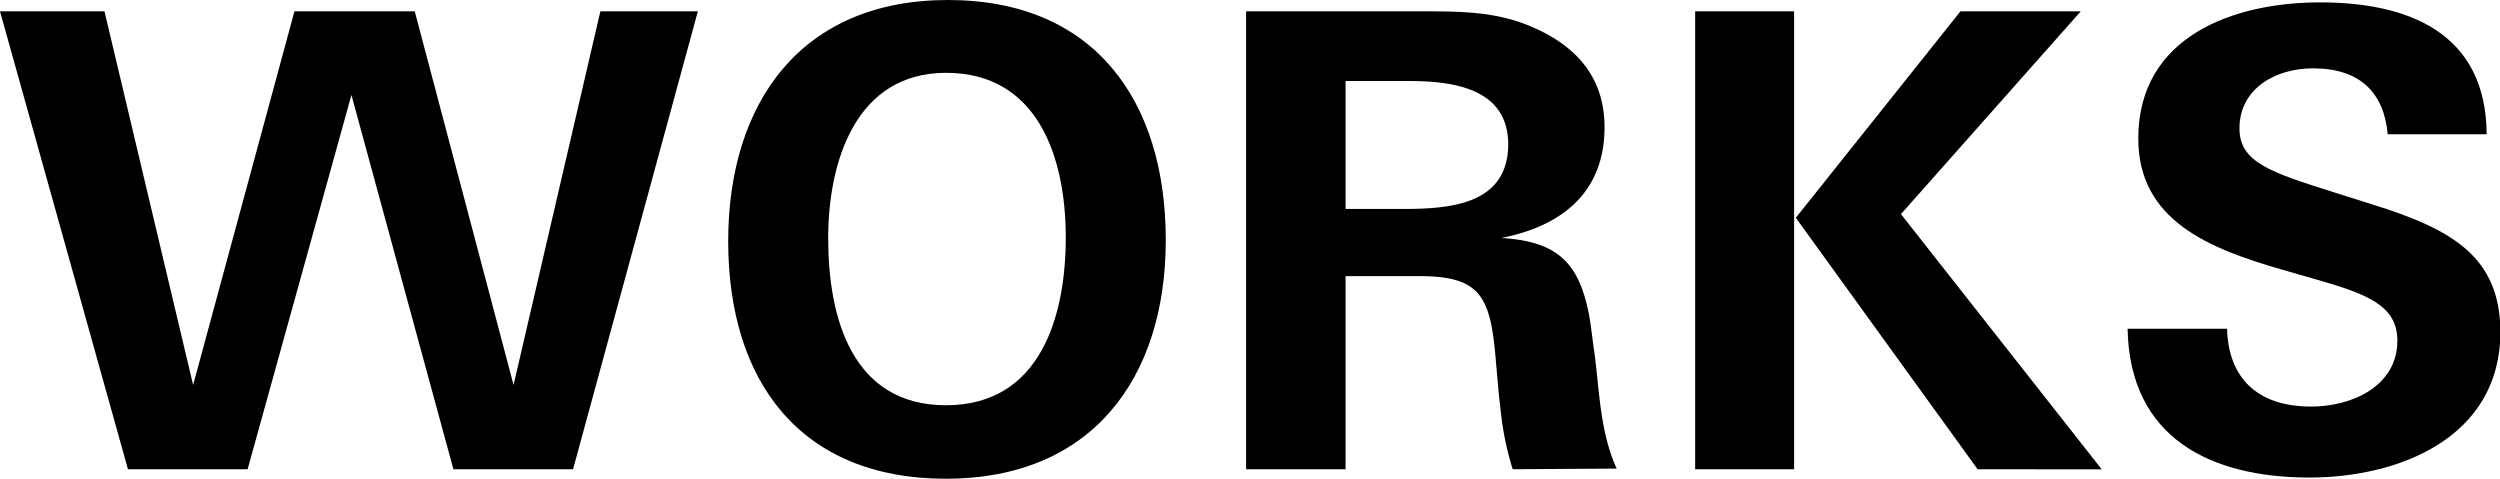 <svg id="图层_1" data-name="图层 1" xmlns="http://www.w3.org/2000/svg" viewBox="0 0 189.51 36.29"><title>webdesign</title><path d="M43.44,35.57H34.37L26.64,7.2,18.77,35.57H9.7L0,.86H7.92l6.72,28.32L22.32.86h9.12l7.49,28.32L45.51.86H52.9Z"/><path d="M71.71,36.29c-11.14,0-16.51-7.49-16.51-18S60.72,0,71.86,0,88.37,7.68,88.37,18.19,82.75,36.29,71.71,36.29Zm0-30.77c-6.86,0-8.93,6.77-8.93,12.53,0,6,1.78,12.67,8.93,12.67S80.79,24,80.79,18,78.72,5.52,71.71,5.52Z"/><path d="M114.67,35.57a22.48,22.48,0,0,1-.91-4.42c-.19-1.54-.29-3-.43-4.51-.43-4.27-1.25-5.71-5.76-5.71H102V35.57H94.46V.86h13.3c2.88,0,5.62,0,8.3,1.15,3.41,1.44,5.57,3.84,5.57,7.63,0,4.94-3.22,7.49-7.82,8.4v0c3.94.24,5.71,1.63,6.53,5.28.24,1,.34,2.21.53,3.46.38,2.93.43,6,1.68,8.74ZM106.75,6.14H102v9.7h4.27c3.6,0,8.06-.29,8.06-4.94C114.29,6.67,110.11,6.14,106.75,6.14Z"/><path d="M128.5,35.57V.86H136V35.57Zm21.41,0L136.13,16.51,148.61.86h9.12L144.1,16.23l15.22,19.35Z"/><path d="M175.06,36.2c-7.49,0-13.63-3-13.78-11.28h7.54c.1,3.7,2.26,5.9,6.38,5.9,3.07,0,6.53-1.54,6.53-5,0-2.69-2.35-3.55-6.24-4.66l-2.5-.72c-5.47-1.58-10.9-3.7-10.9-9.94,0-7.73,7.2-10.32,13.78-10.32,6.77,0,12.58,2.35,12.63,10H181c-.29-3.17-2.11-5-5.67-5-2.78,0-5.57,1.49-5.57,4.56,0,2.54,2.3,3.31,7.2,4.85l2.88.91c6,1.87,9.7,3.94,9.7,9.7C189.51,33.17,181.87,36.2,175.06,36.2Z"/></svg>